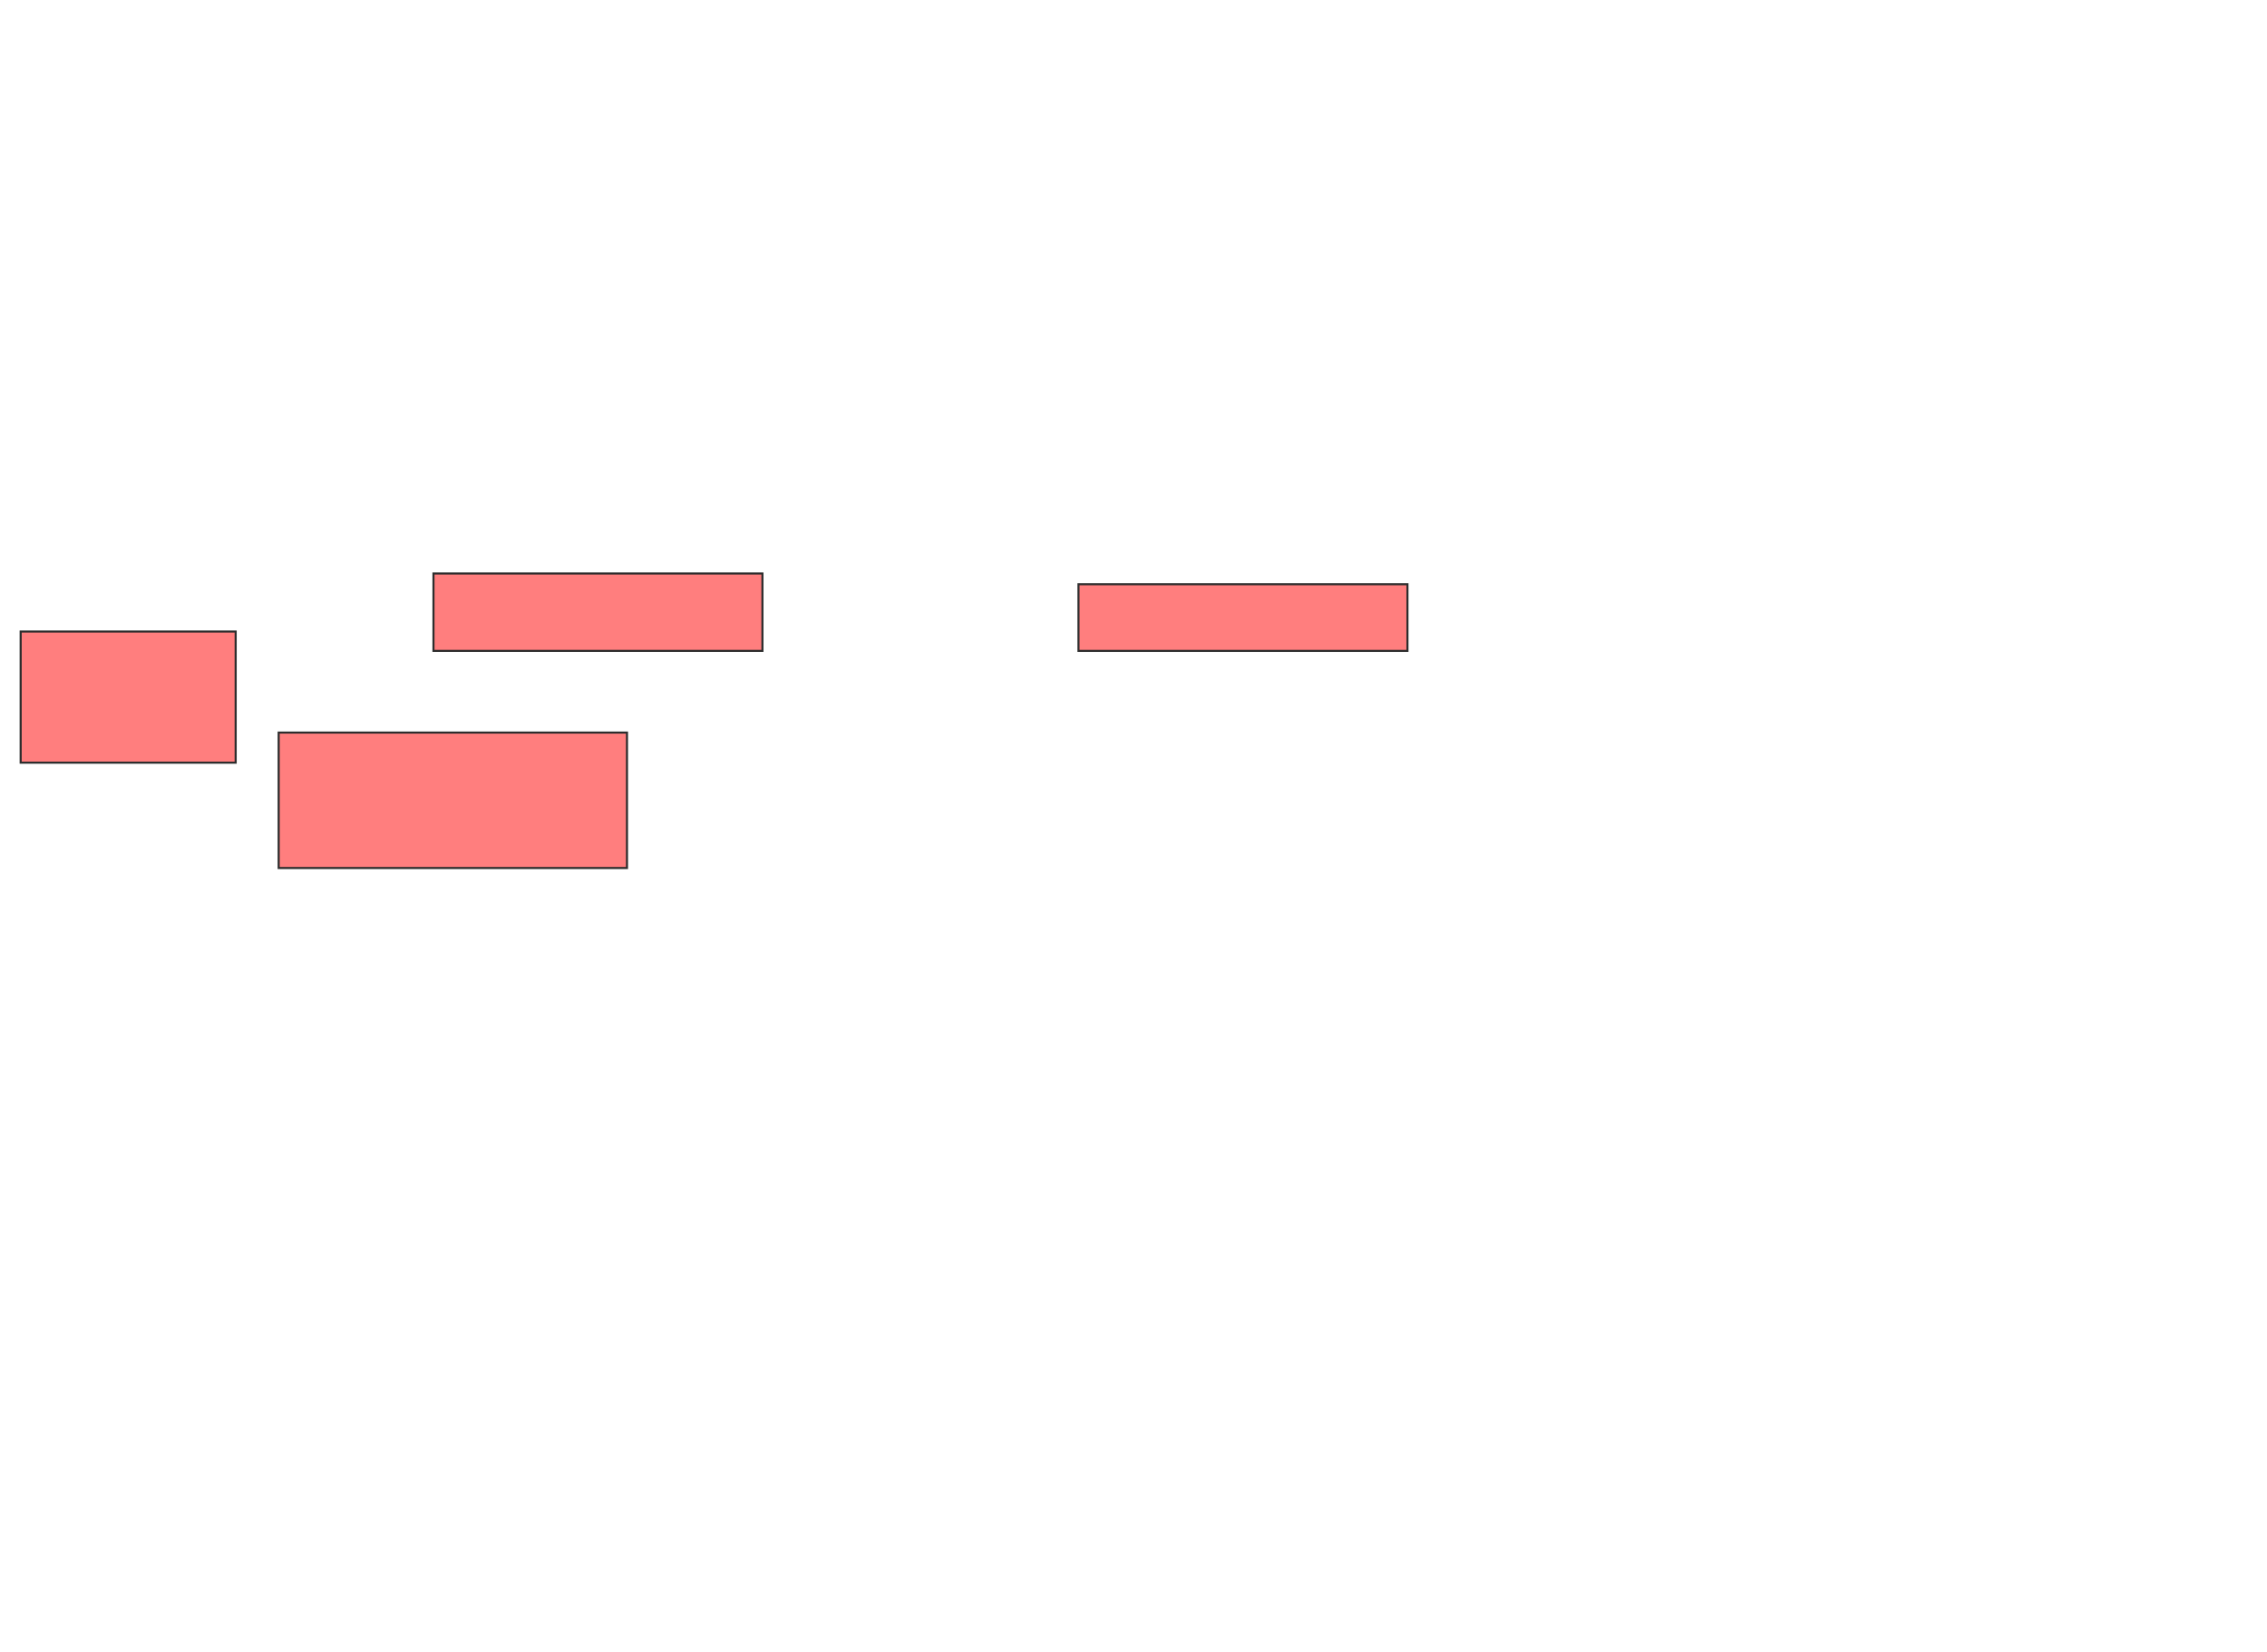 <svg height="792" width="1087" xmlns="http://www.w3.org/2000/svg"><g fill="#ff7e7e" stroke="#2d2d2d"><path d="m9.907 302.845h103.093v62.887h-103.093z"/><path d="m133.619 351.299h167.01v64.948h-167.01z"/><path d="m207.845 275.01h157.732v37.113h-157.732z"/><path d="m517.124 280.165h157.732v31.959h-157.732z"/></g></svg>